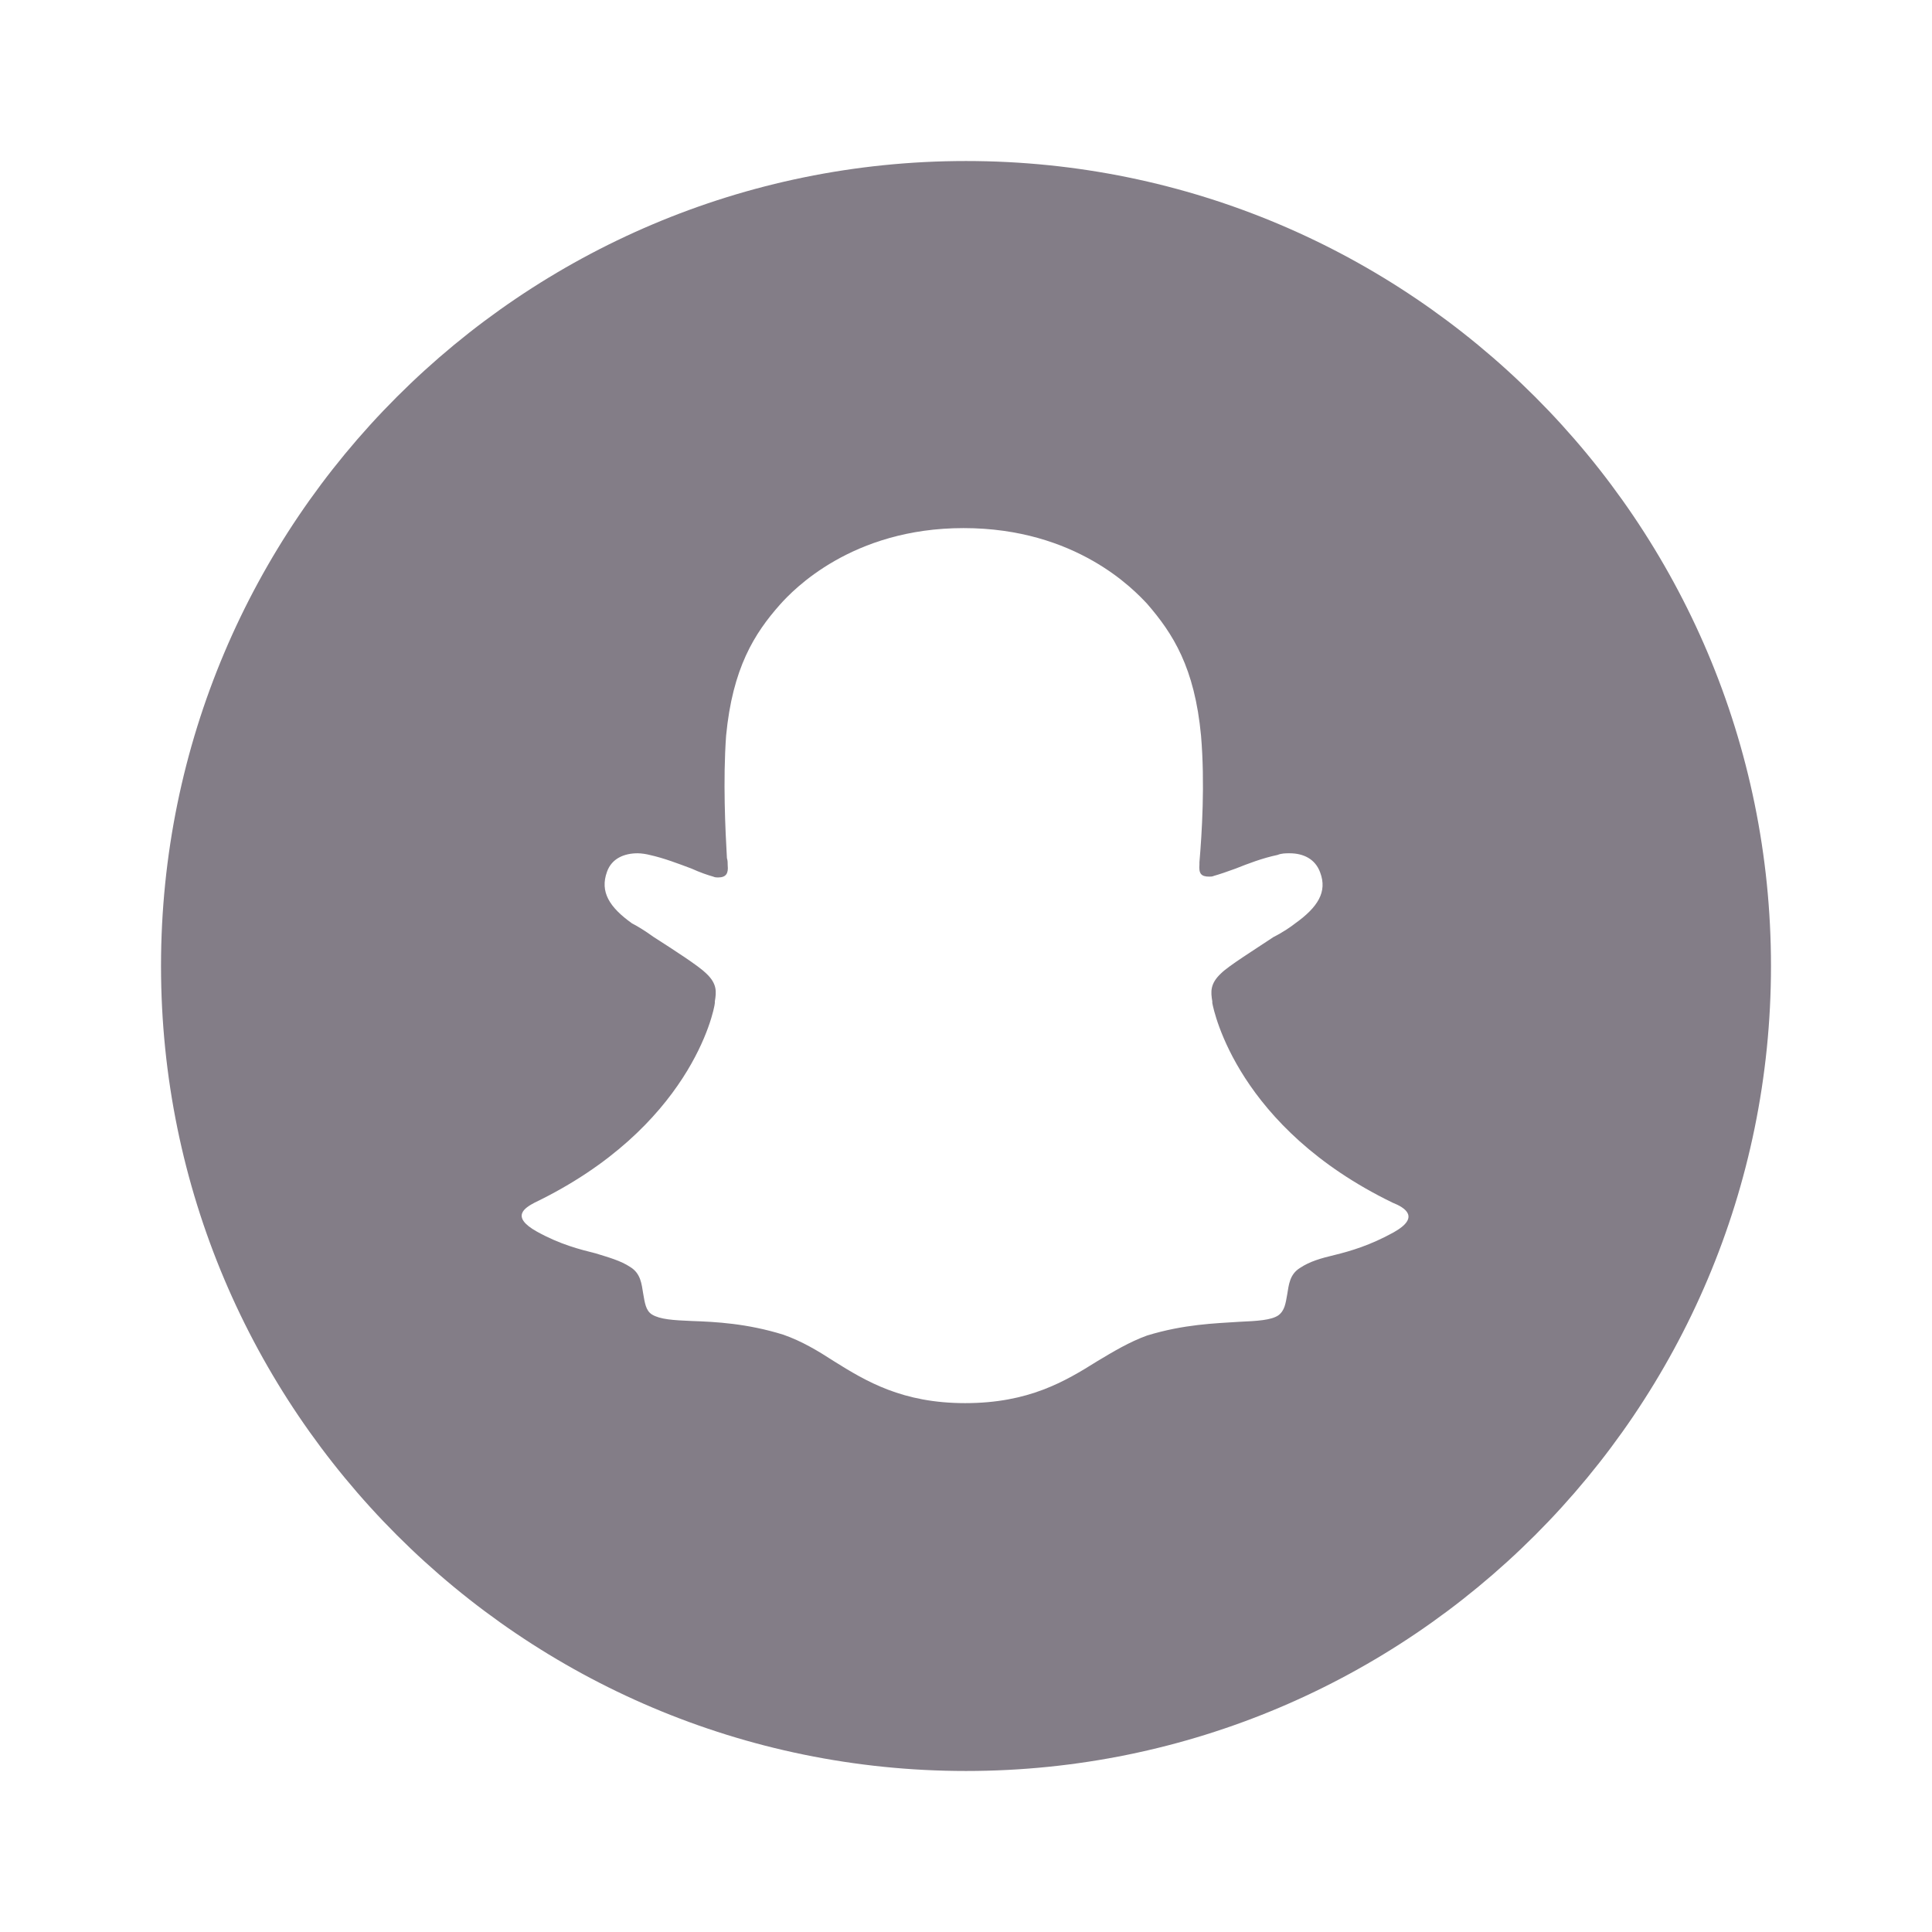 <svg width="35" height="35" viewBox="0 0 35 35" fill="none" xmlns="http://www.w3.org/2000/svg">
<path fill-rule="evenodd" clip-rule="evenodd" d="M17.5 2.917C9.45 2.917 2.917 9.45 2.917 17.5C2.917 25.55 9.45 32.083 17.5 32.083C25.55 32.083 32.083 25.55 32.083 17.5C32.083 9.45 25.55 2.917 17.5 2.917ZM25.244 22.327C24.821 22.56 24.471 22.663 24.179 22.735C23.931 22.794 23.727 22.852 23.552 22.969C23.363 23.085 23.348 23.275 23.319 23.45C23.29 23.61 23.275 23.742 23.158 23.829C23.027 23.917 22.779 23.931 22.444 23.946C22.006 23.975 21.452 23.989 20.781 24.194C20.46 24.31 20.169 24.485 19.877 24.66C19.294 25.025 18.637 25.419 17.485 25.419C16.348 25.419 15.692 25.025 15.108 24.66C14.817 24.471 14.525 24.296 14.19 24.179C13.533 23.975 12.965 23.946 12.527 23.931C12.192 23.917 11.958 23.902 11.812 23.814C11.696 23.742 11.681 23.596 11.652 23.435C11.623 23.26 11.608 23.071 11.419 22.954C11.244 22.837 11.025 22.779 10.792 22.706C10.5 22.633 10.15 22.546 9.727 22.312C9.231 22.035 9.523 21.875 9.683 21.788C12.498 20.431 12.935 18.331 12.95 18.171C12.95 18.156 12.95 18.156 12.95 18.142C12.979 17.967 12.994 17.821 12.79 17.631C12.658 17.5 12.206 17.208 11.842 16.975C11.681 16.858 11.535 16.771 11.448 16.727C11.04 16.435 10.865 16.158 10.996 15.794C11.083 15.546 11.317 15.458 11.55 15.458C11.623 15.458 11.71 15.473 11.769 15.488C12.031 15.546 12.294 15.648 12.527 15.735C12.688 15.808 12.819 15.852 12.921 15.881C12.95 15.896 12.994 15.896 13.008 15.896C13.154 15.896 13.198 15.823 13.183 15.677C13.183 15.633 13.183 15.589 13.169 15.546C13.14 15.035 13.096 14.146 13.154 13.329C13.271 12.104 13.665 11.477 14.131 10.952C14.365 10.69 15.429 9.567 17.456 9.567C19.498 9.567 20.548 10.69 20.781 10.938C21.248 11.477 21.642 12.09 21.758 13.329C21.831 14.19 21.773 15.108 21.729 15.619V15.662C21.715 15.823 21.758 15.881 21.904 15.881C21.933 15.881 21.962 15.881 21.992 15.867C22.094 15.838 22.225 15.794 22.385 15.735C22.604 15.648 22.867 15.546 23.144 15.488C23.217 15.458 23.29 15.458 23.363 15.458C23.61 15.458 23.829 15.56 23.917 15.808C24.048 16.158 23.873 16.435 23.465 16.727C23.392 16.785 23.246 16.887 23.071 16.975C22.721 17.208 22.254 17.5 22.123 17.631C21.919 17.821 21.933 17.967 21.962 18.142C21.962 18.156 21.962 18.171 21.962 18.171C21.992 18.331 22.429 20.431 25.229 21.788C25.448 21.875 25.74 22.05 25.244 22.327Z" fill="#837D87"/>
</svg>
